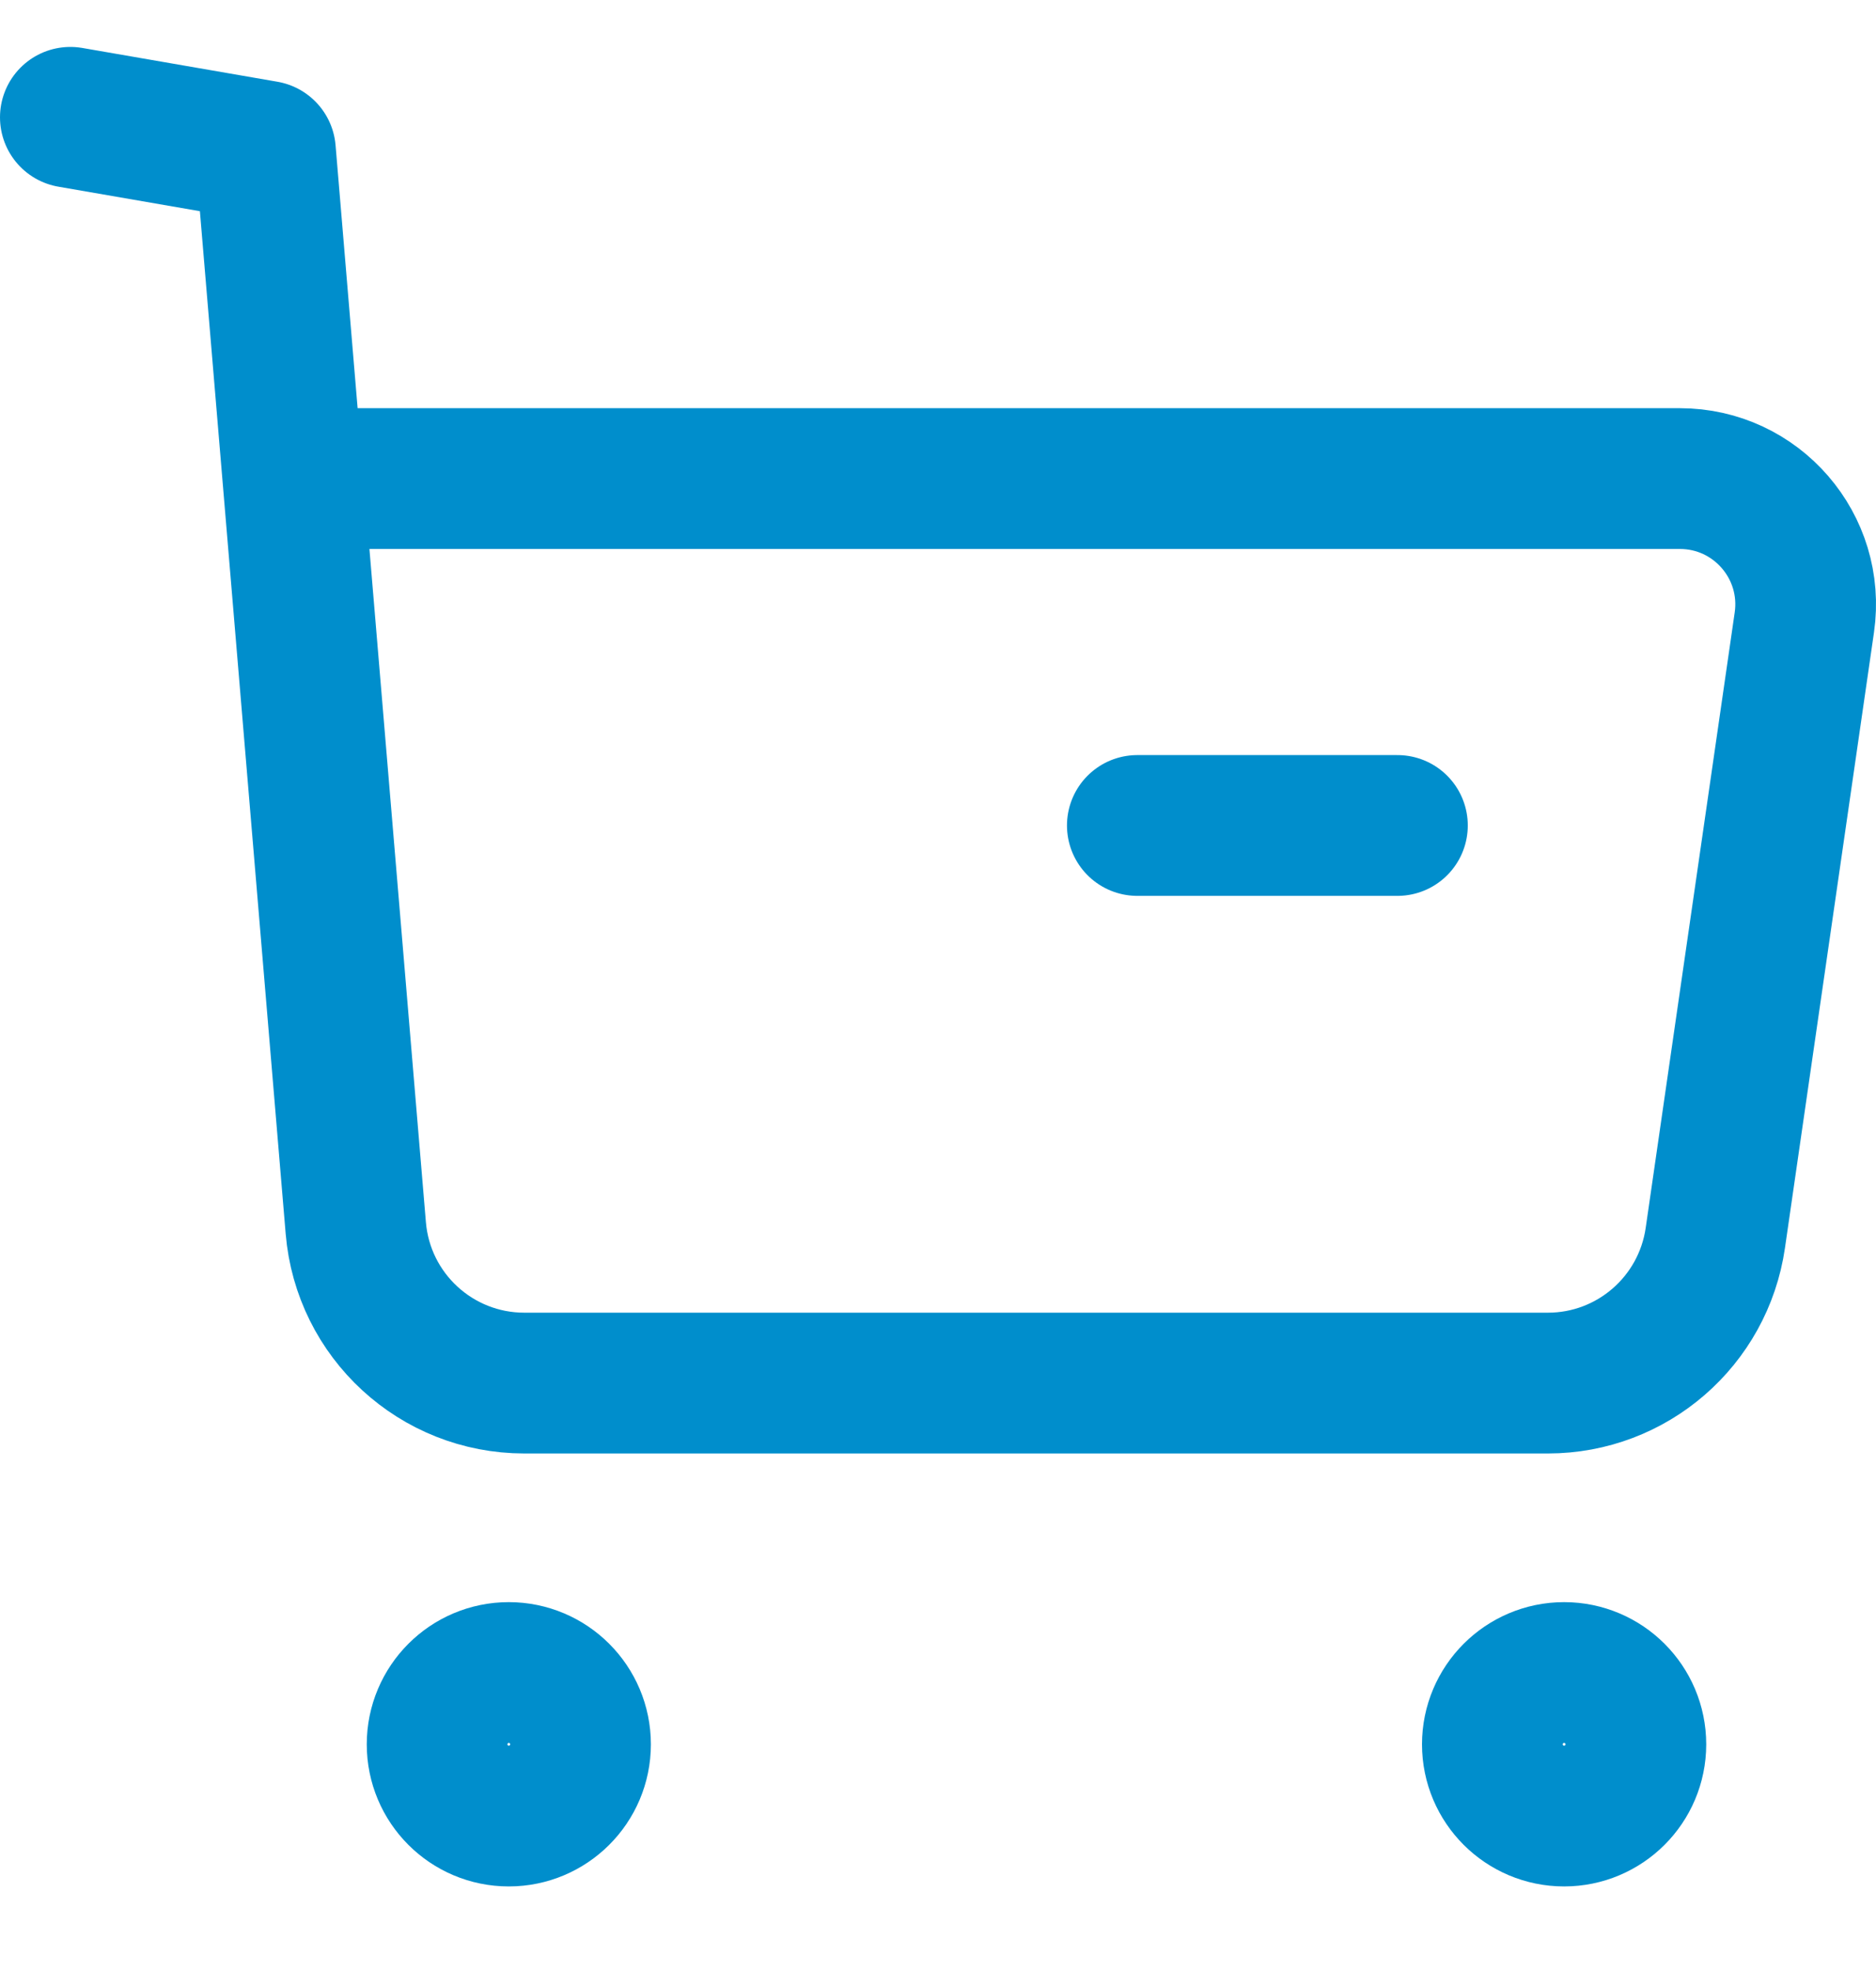 <svg width="20" height="21" viewBox="0 0 20 21" fill="none" xmlns="http://www.w3.org/2000/svg">
<path fill-rule="evenodd" clip-rule="evenodd" d="M5.424 17.82C5.846 17.82 6.189 18.163 6.189 18.585C6.189 19.007 5.846 19.349 5.424 19.349C5.002 19.349 4.66 19.007 4.66 18.585C4.66 18.163 5.002 17.82 5.424 17.82Z" stroke="#008ECC" stroke-width="1.5" stroke-linecap="round" stroke-linejoin="round"/>
<path fill-rule="evenodd" clip-rule="evenodd" d="M16.675 17.82C17.097 17.82 17.44 18.163 17.44 18.585C17.44 19.007 17.097 19.349 16.675 19.349C16.253 19.349 15.91 19.007 15.91 18.585C15.91 18.163 16.253 17.82 16.675 17.82Z" stroke="#008ECC" stroke-width="1.5" stroke-linecap="round" stroke-linejoin="round"/>
<path d="M0.75 1.25L2.83 1.61L3.793 13.083C3.871 14.018 4.652 14.736 5.59 14.736H16.502C17.398 14.736 18.158 14.078 18.287 13.19L19.236 6.632C19.353 5.823 18.726 5.099 17.909 5.099H3.164" stroke="#008ECC" stroke-width="1.5" stroke-linecap="round" stroke-linejoin="round"/>
<path d="M12.125 8.795H14.898" stroke="#008ECC" stroke-width="1.5" stroke-linecap="round" stroke-linejoin="round"/>
</svg>
